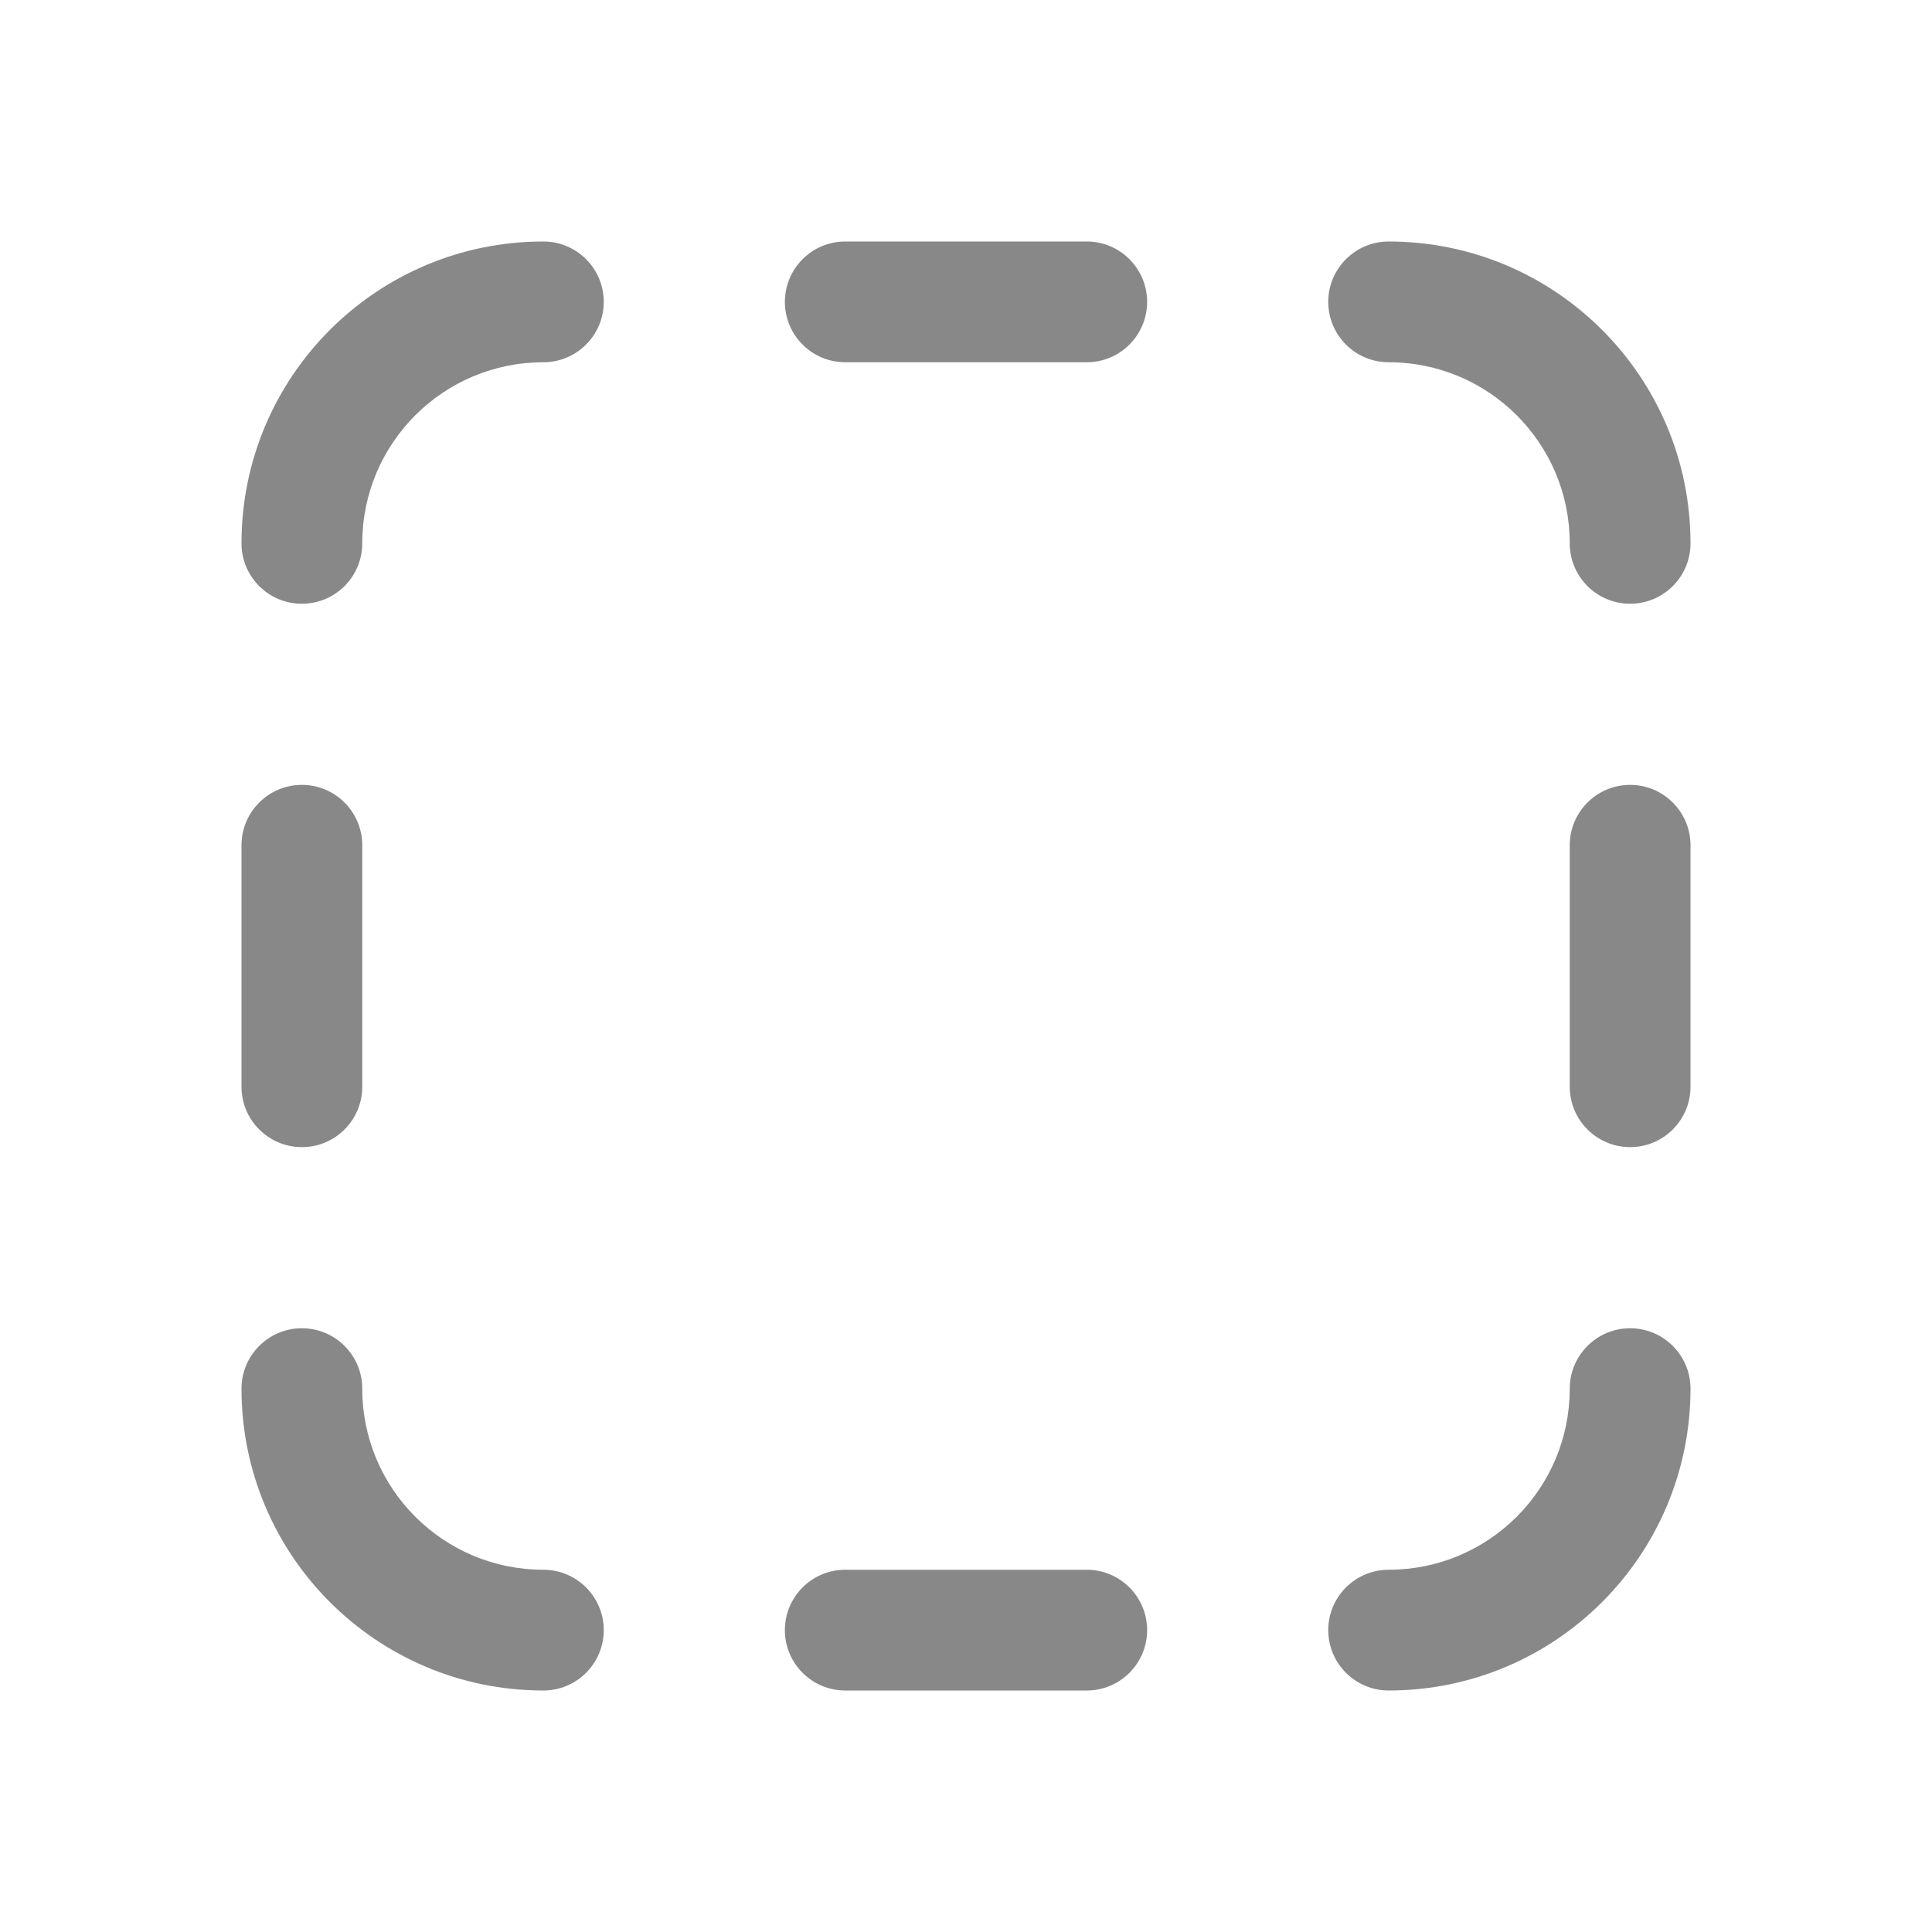 <svg width="16" height="16" viewBox="0 0 16 16" fill="none" xmlns="http://www.w3.org/2000/svg">
<path d="M4.5 3C3.671 3 3 3.671 3 4.5C3 4.776 2.776 5 2.5 5C2.224 5 2 4.776 2 4.5C2 3.119 3.119 2 4.5 2C4.776 2 5 2.224 5 2.5C5 2.776 4.776 3 4.5 3ZM3 11.5C3 11.224 2.776 11 2.5 11C2.224 11 2 11.224 2 11.5C2 12.881 3.119 14 4.5 14C4.776 14 5 13.776 5 13.5C5 13.224 4.776 13 4.5 13C3.671 13 3 12.329 3 11.5ZM13.5 11C13.776 11 14 11.224 14 11.5C14 12.881 12.881 14 11.5 14C11.224 14 11 13.776 11 13.5C11 13.224 11.224 13 11.5 13C12.329 13 13 12.329 13 11.5C13 11.224 13.224 11 13.5 11ZM11.5 2C11.224 2 11 2.224 11 2.5C11 2.776 11.224 3 11.5 3C12.329 3 13 3.671 13 4.5C13 4.776 13.224 5 13.5 5C13.776 5 14 4.776 14 4.5C14 3.119 12.881 2 11.5 2ZM6.5 2.5C6.5 2.224 6.724 2 7 2H9C9.276 2 9.5 2.224 9.5 2.5C9.5 2.776 9.276 3 9 3H7C6.724 3 6.5 2.776 6.5 2.5ZM2 9C2 9.276 2.224 9.5 2.5 9.5C2.776 9.5 3 9.276 3 9L3 7C3 6.724 2.776 6.5 2.5 6.5C2.224 6.5 2 6.724 2 7V9ZM6.5 13.5C6.5 13.224 6.724 13 7 13H9C9.276 13 9.5 13.224 9.5 13.5C9.5 13.776 9.276 14 9 14H7C6.724 14 6.5 13.776 6.5 13.5ZM13 9C13 9.276 13.224 9.5 13.5 9.5C13.776 9.5 14 9.276 14 9V7C14 6.724 13.776 6.5 13.5 6.5C13.224 6.5 13 6.724 13 7V9Z" fill="#888"/>
</svg>
